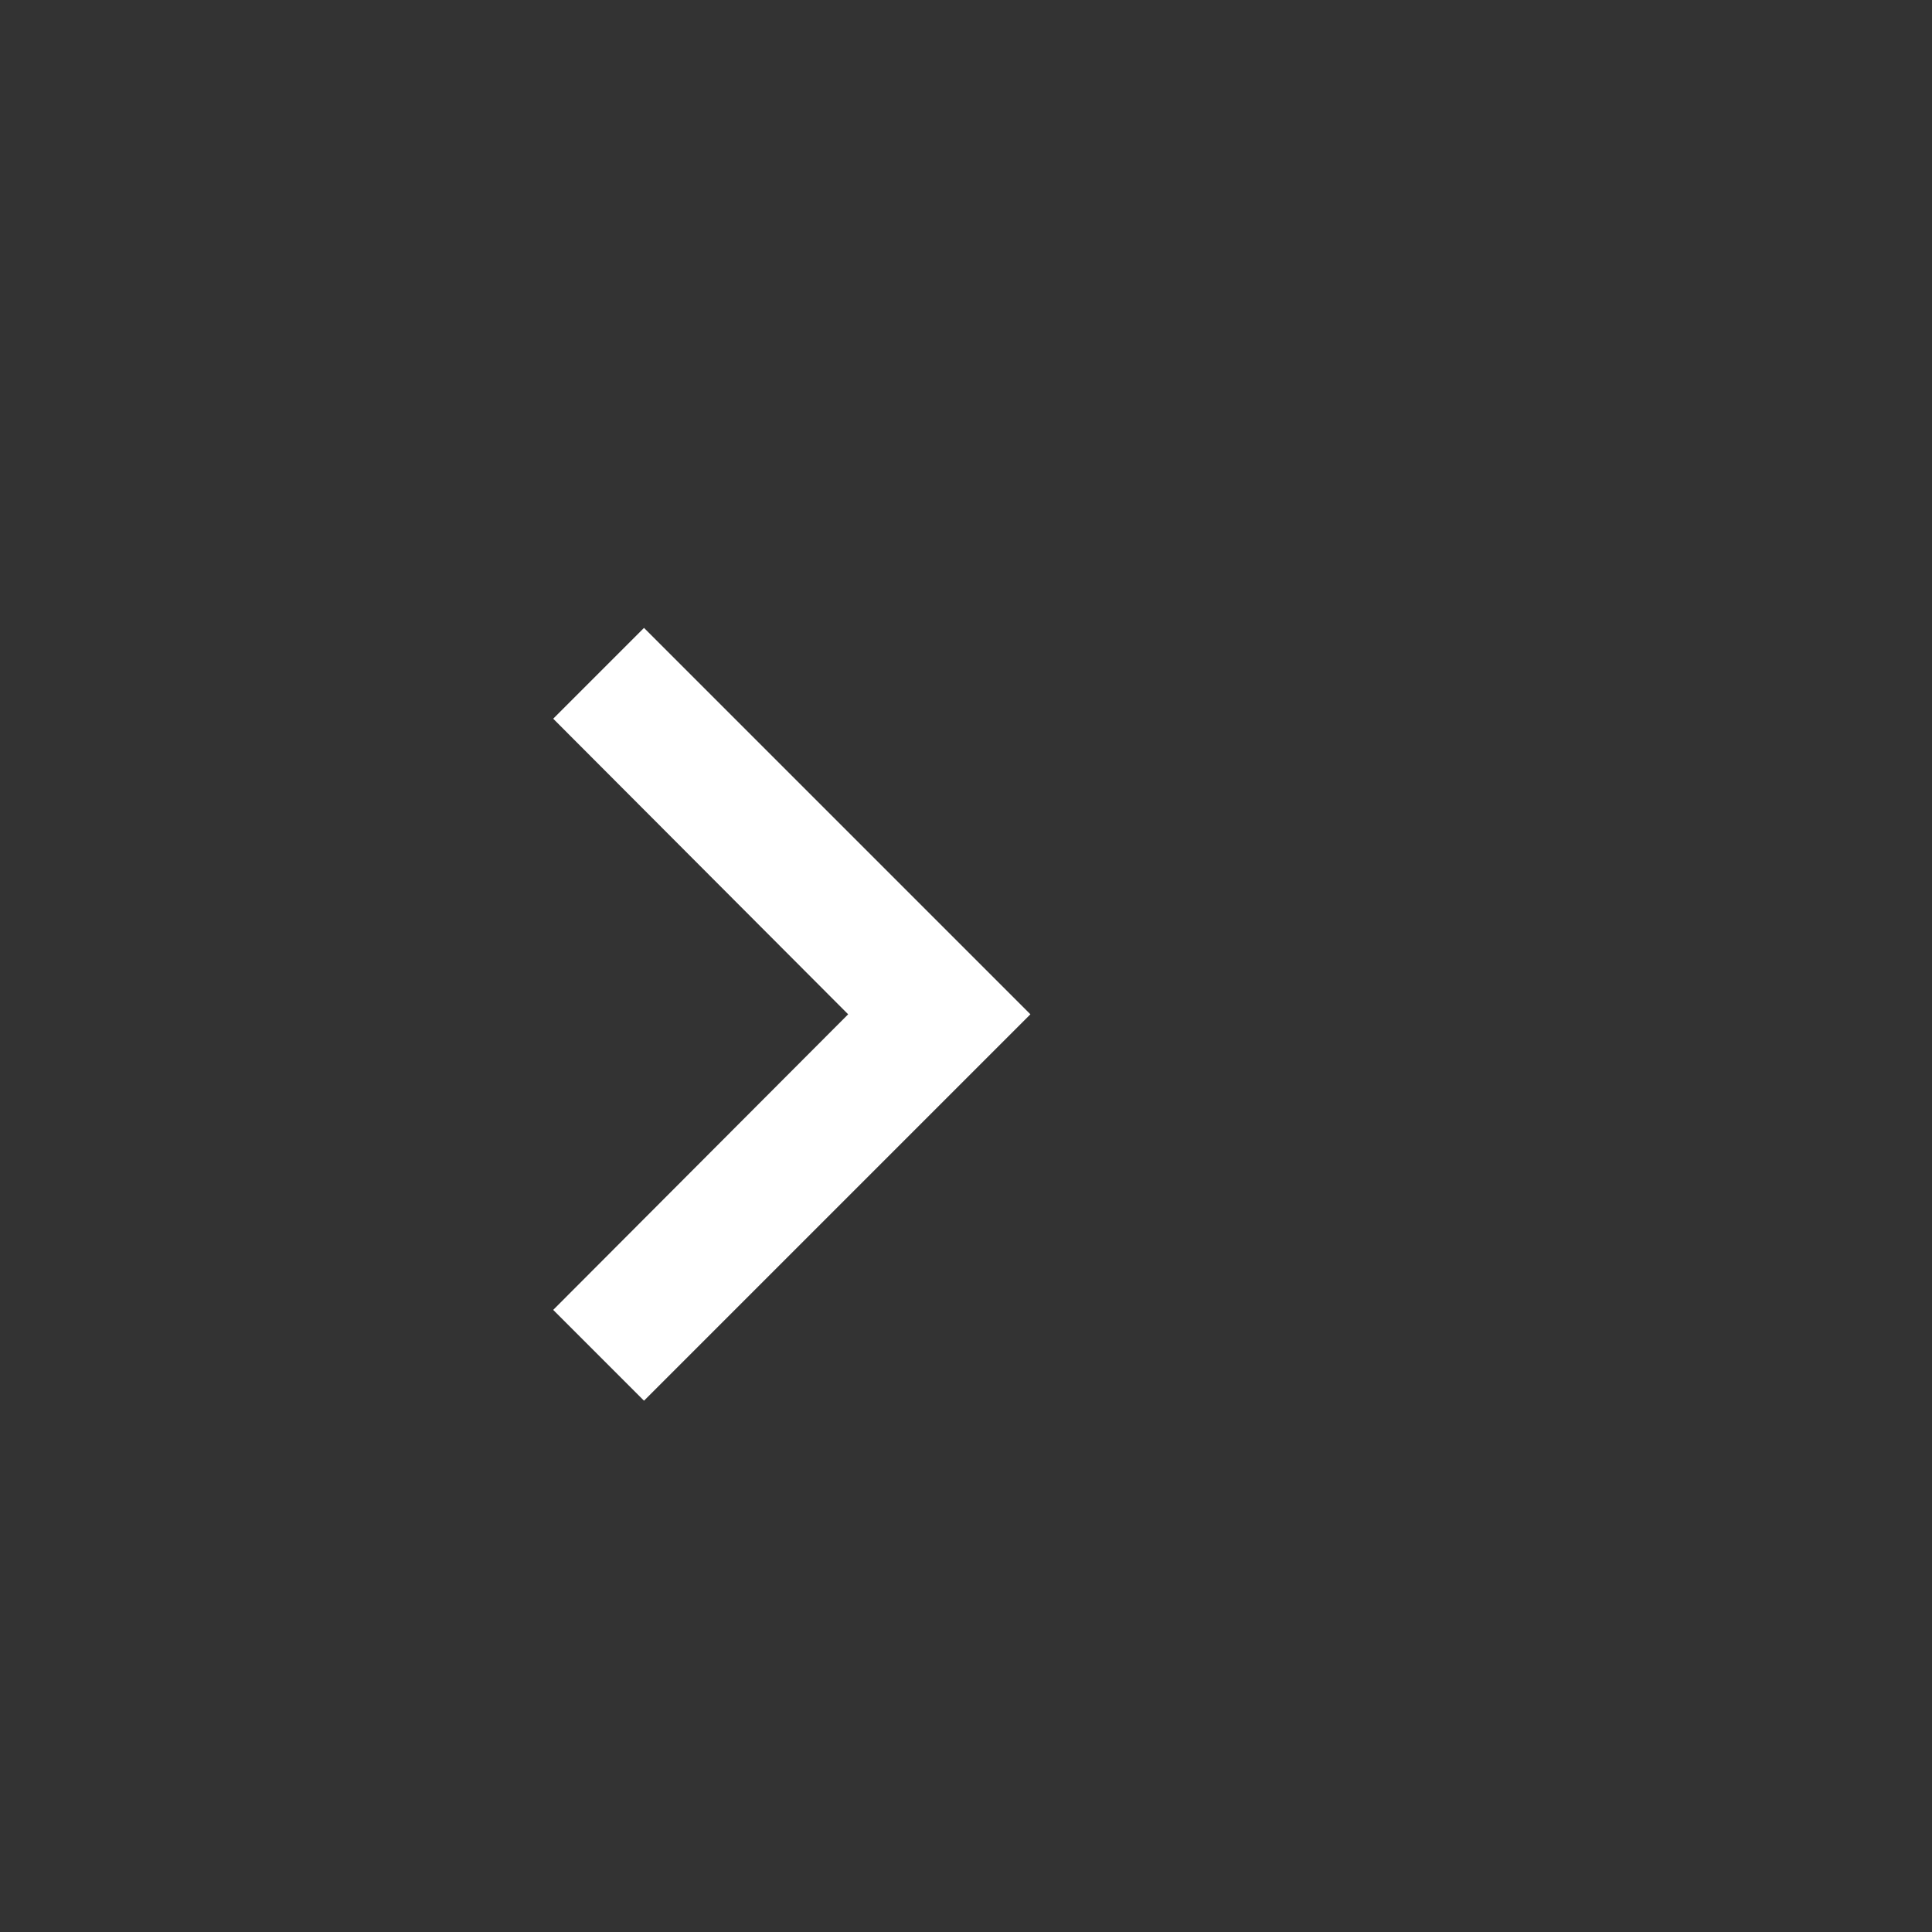 <svg xmlns="http://www.w3.org/2000/svg" height="100%" version="1.1" viewBox="4 0 30 30" width="100%">
    <rect x="4" y="0" width="30" height="30" fill="#333333" stroke="none"/>
    <path d="m 12.59,20.34 4.58,-4.59 -4.58,-4.59 1.41,-1.41 6,6 -6,6 z" fill="#fff" style="margin-left: 0px;"/>
</svg>